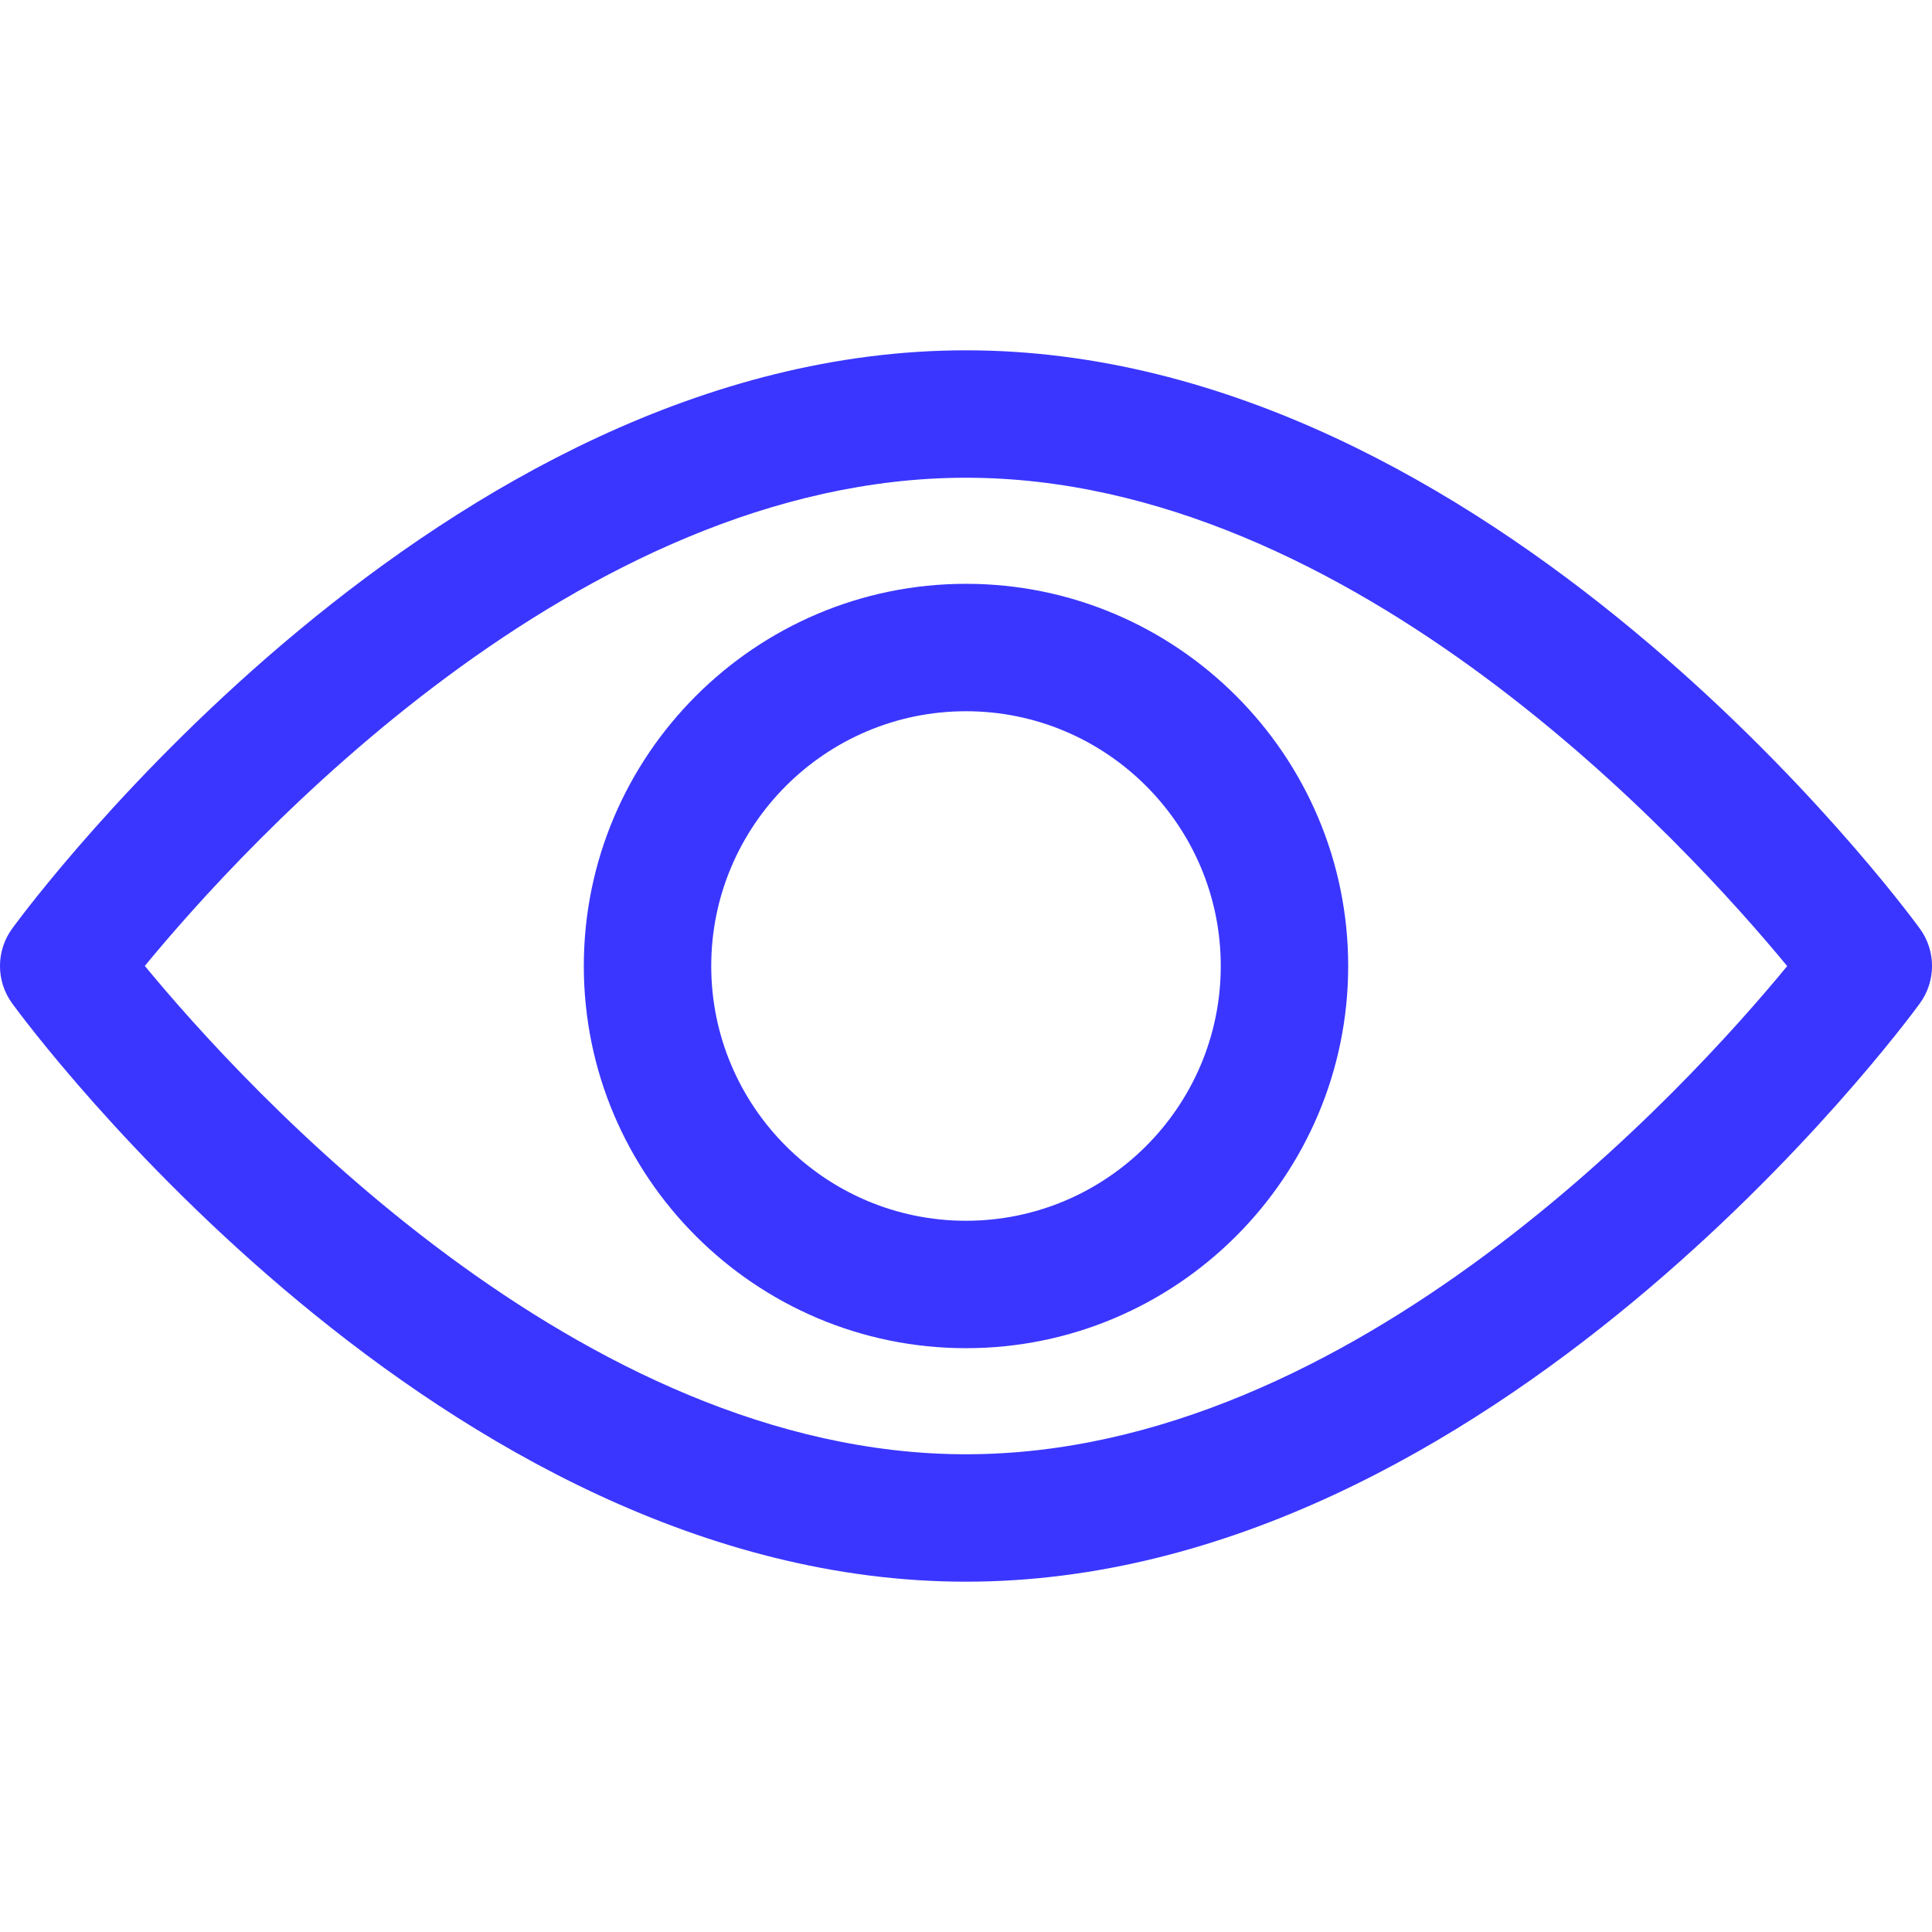 <svg width="22" height="22" viewBox="0 0 22 22" fill="none" xmlns="http://www.w3.org/2000/svg">
<path d="M21.86 10.572C21.664 10.303 16.981 3.989 11 3.989C5.019 3.989 0.336 10.303 0.14 10.572C-0.047 10.827 -0.047 11.173 0.14 11.428C0.336 11.697 5.019 18.011 11 18.011C16.981 18.011 21.664 11.697 21.86 11.428C22.047 11.173 22.047 10.827 21.86 10.572ZM11 16.56C6.594 16.56 2.779 12.37 1.649 10.999C2.777 9.628 6.585 5.44 11 5.44C15.405 5.44 19.221 9.63 20.351 11.001C19.223 12.372 15.415 16.56 11 16.56Z" fill="#3A36FF"/>
<path d="M11 6.648C8.601 6.648 6.648 8.601 6.648 11C6.648 13.399 8.601 15.352 11 15.352C13.4 15.352 15.352 13.399 15.352 11C15.352 8.601 13.4 6.648 11 6.648ZM11 13.901C9.4 13.901 8.099 12.6 8.099 11C8.099 9.4 9.4 8.099 11 8.099C12.6 8.099 13.901 9.4 13.901 11C13.901 12.6 12.6 13.901 11 13.901Z" fill="#3A36FF"/>
</svg>

